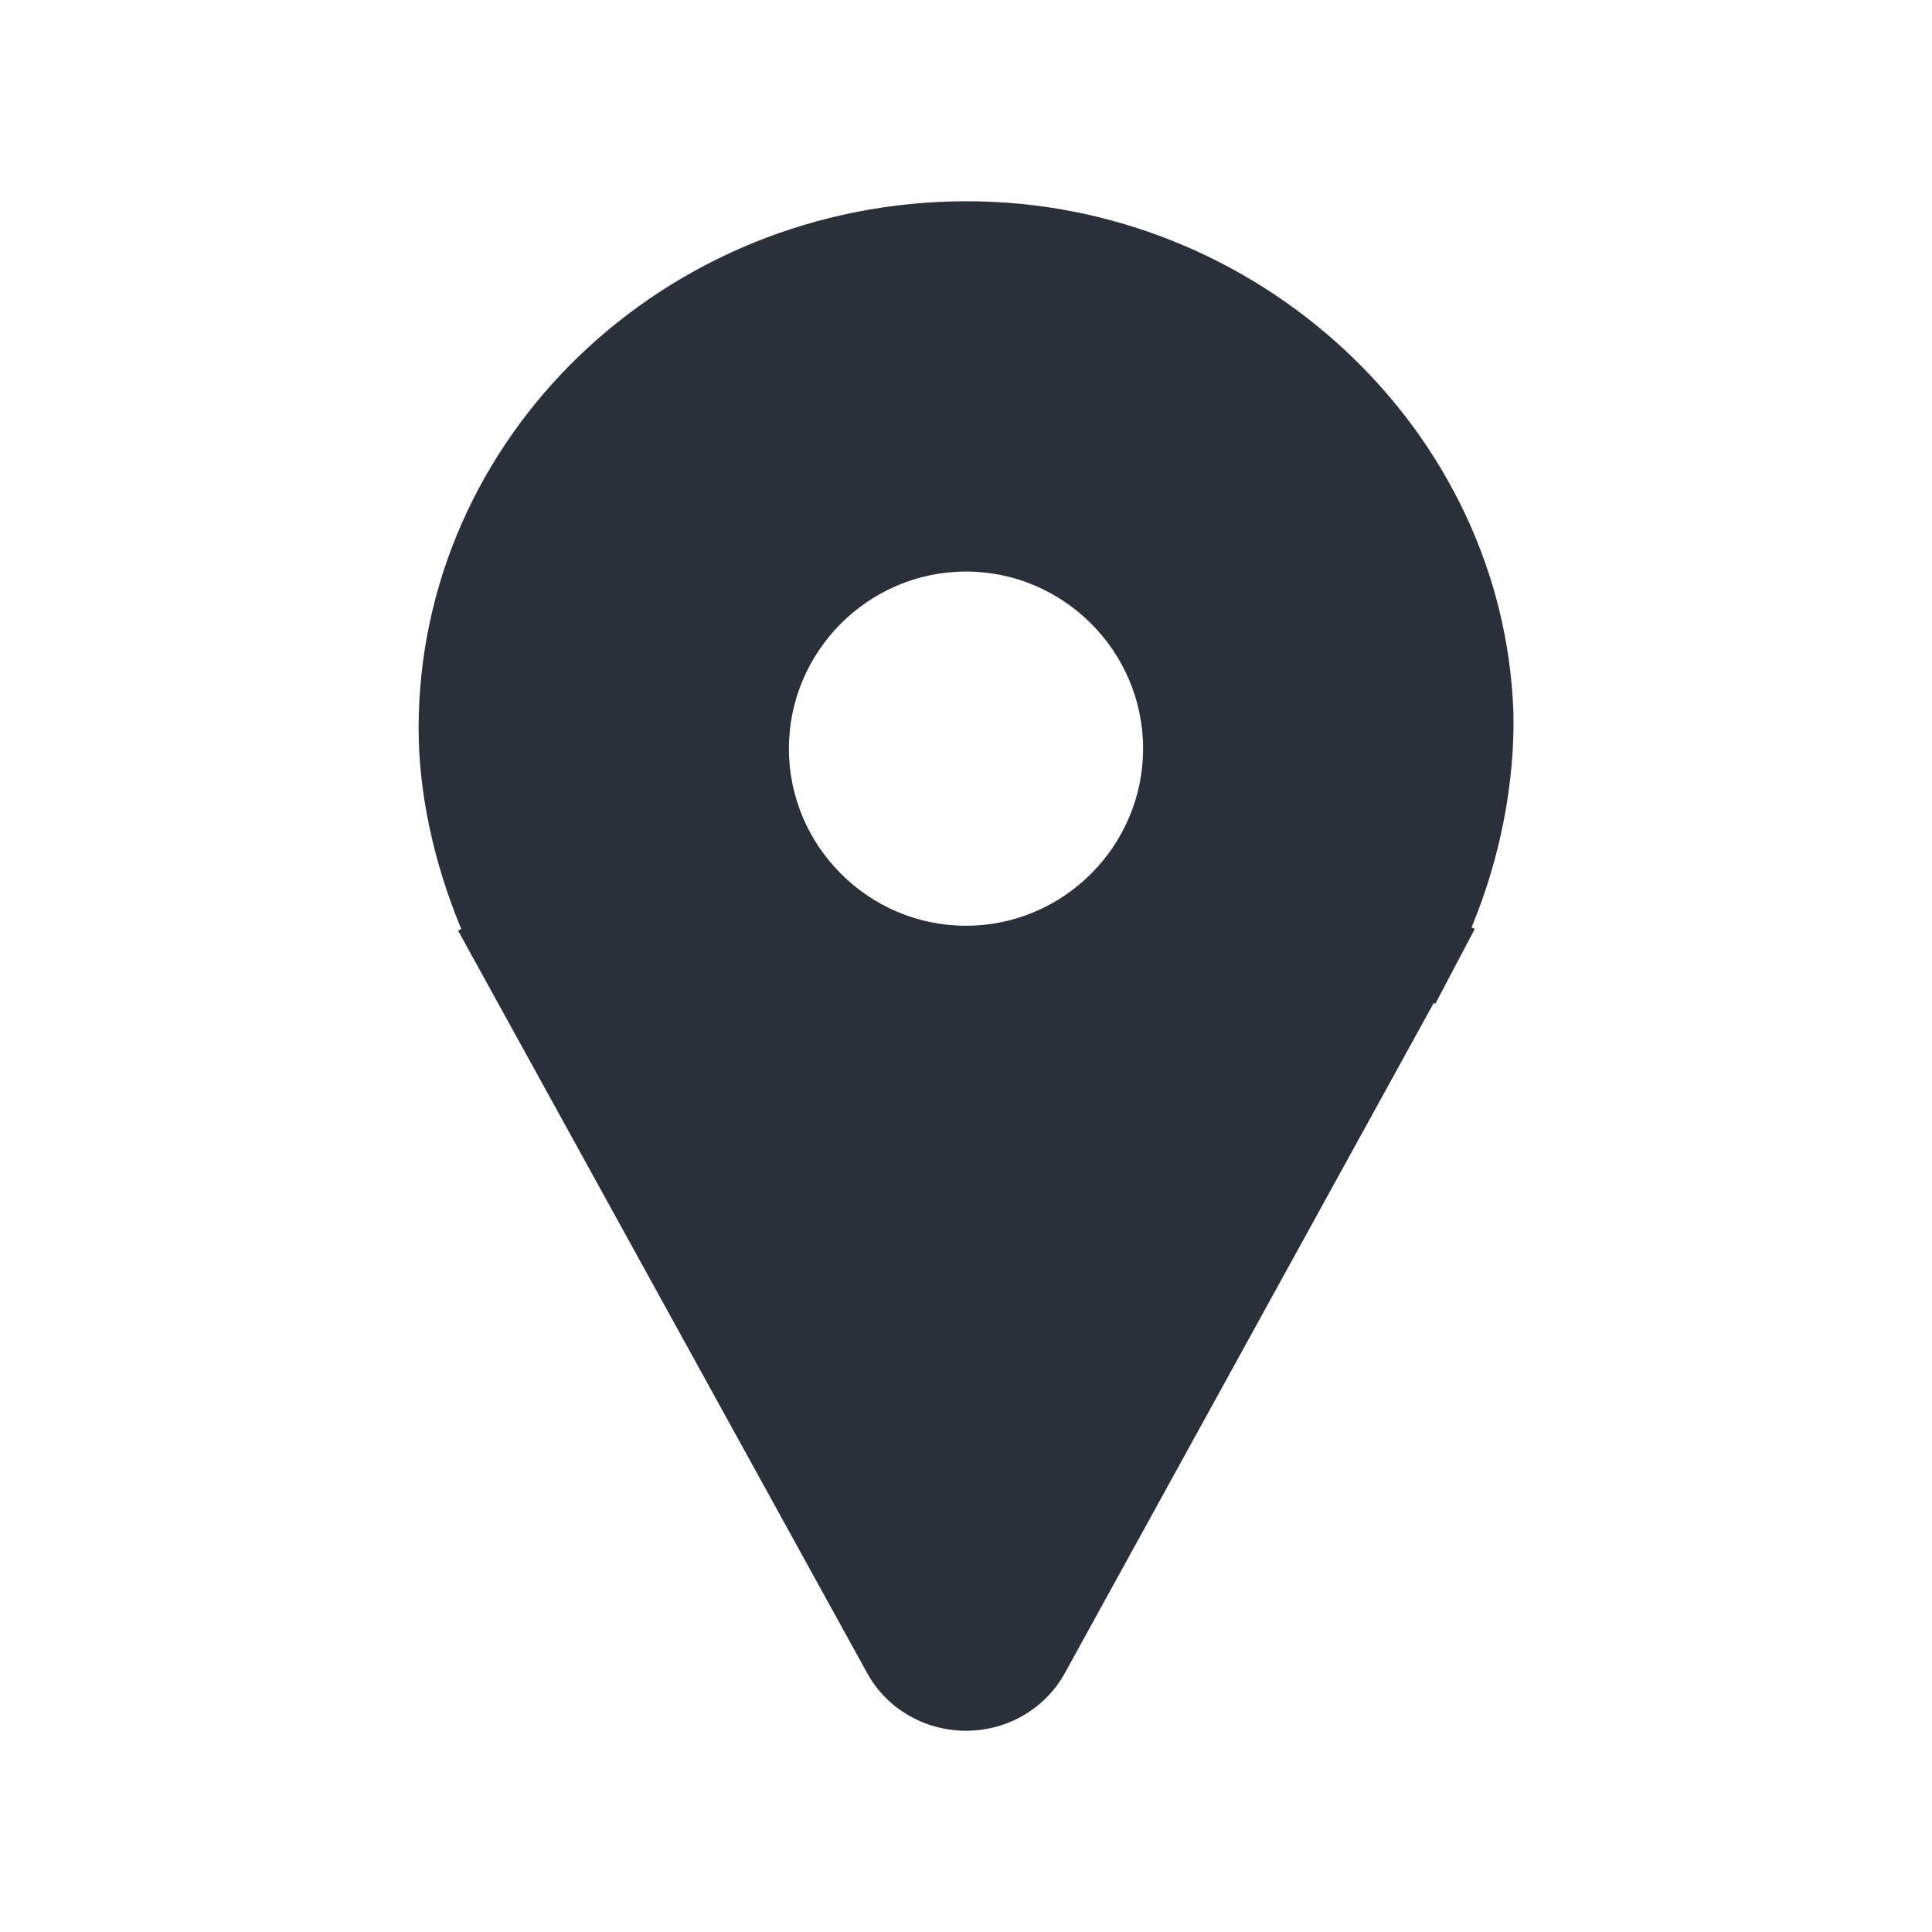 <svg width="24" height="24" viewBox="0 0 24 24" fill="none" xmlns="http://www.w3.org/2000/svg"><rect width="24" height="24" fill="none" rx="0" ry="0"></rect><path fill-rule="evenodd" clip-rule="evenodd" d="M18.8 8.85C18.68 5.35 15.64 2.5 12.01 2.5C8.25 2.5 5.2 5.44 5.2 9.05C5.2 9.83 5.38 10.7 5.73 11.54L5.69 11.56L10.77 20.78C11.01 21.22 11.48 21.5 12 21.5C12.52 21.5 12.99 21.22 13.23 20.78L17.81 12.46L17.83 12.47L18.32 11.54L18.28 11.52C18.64 10.66 18.82 9.7 18.8 8.85ZM14.2 9.3C14.2 10.51 13.21 11.5 12 11.5C10.79 11.5 9.8 10.51 9.8 9.3C9.8 8.09 10.79 7.1 12 7.1C13.21 7.1 14.2 8.09 14.2 9.3Z" fill="#29303A"></path></svg>